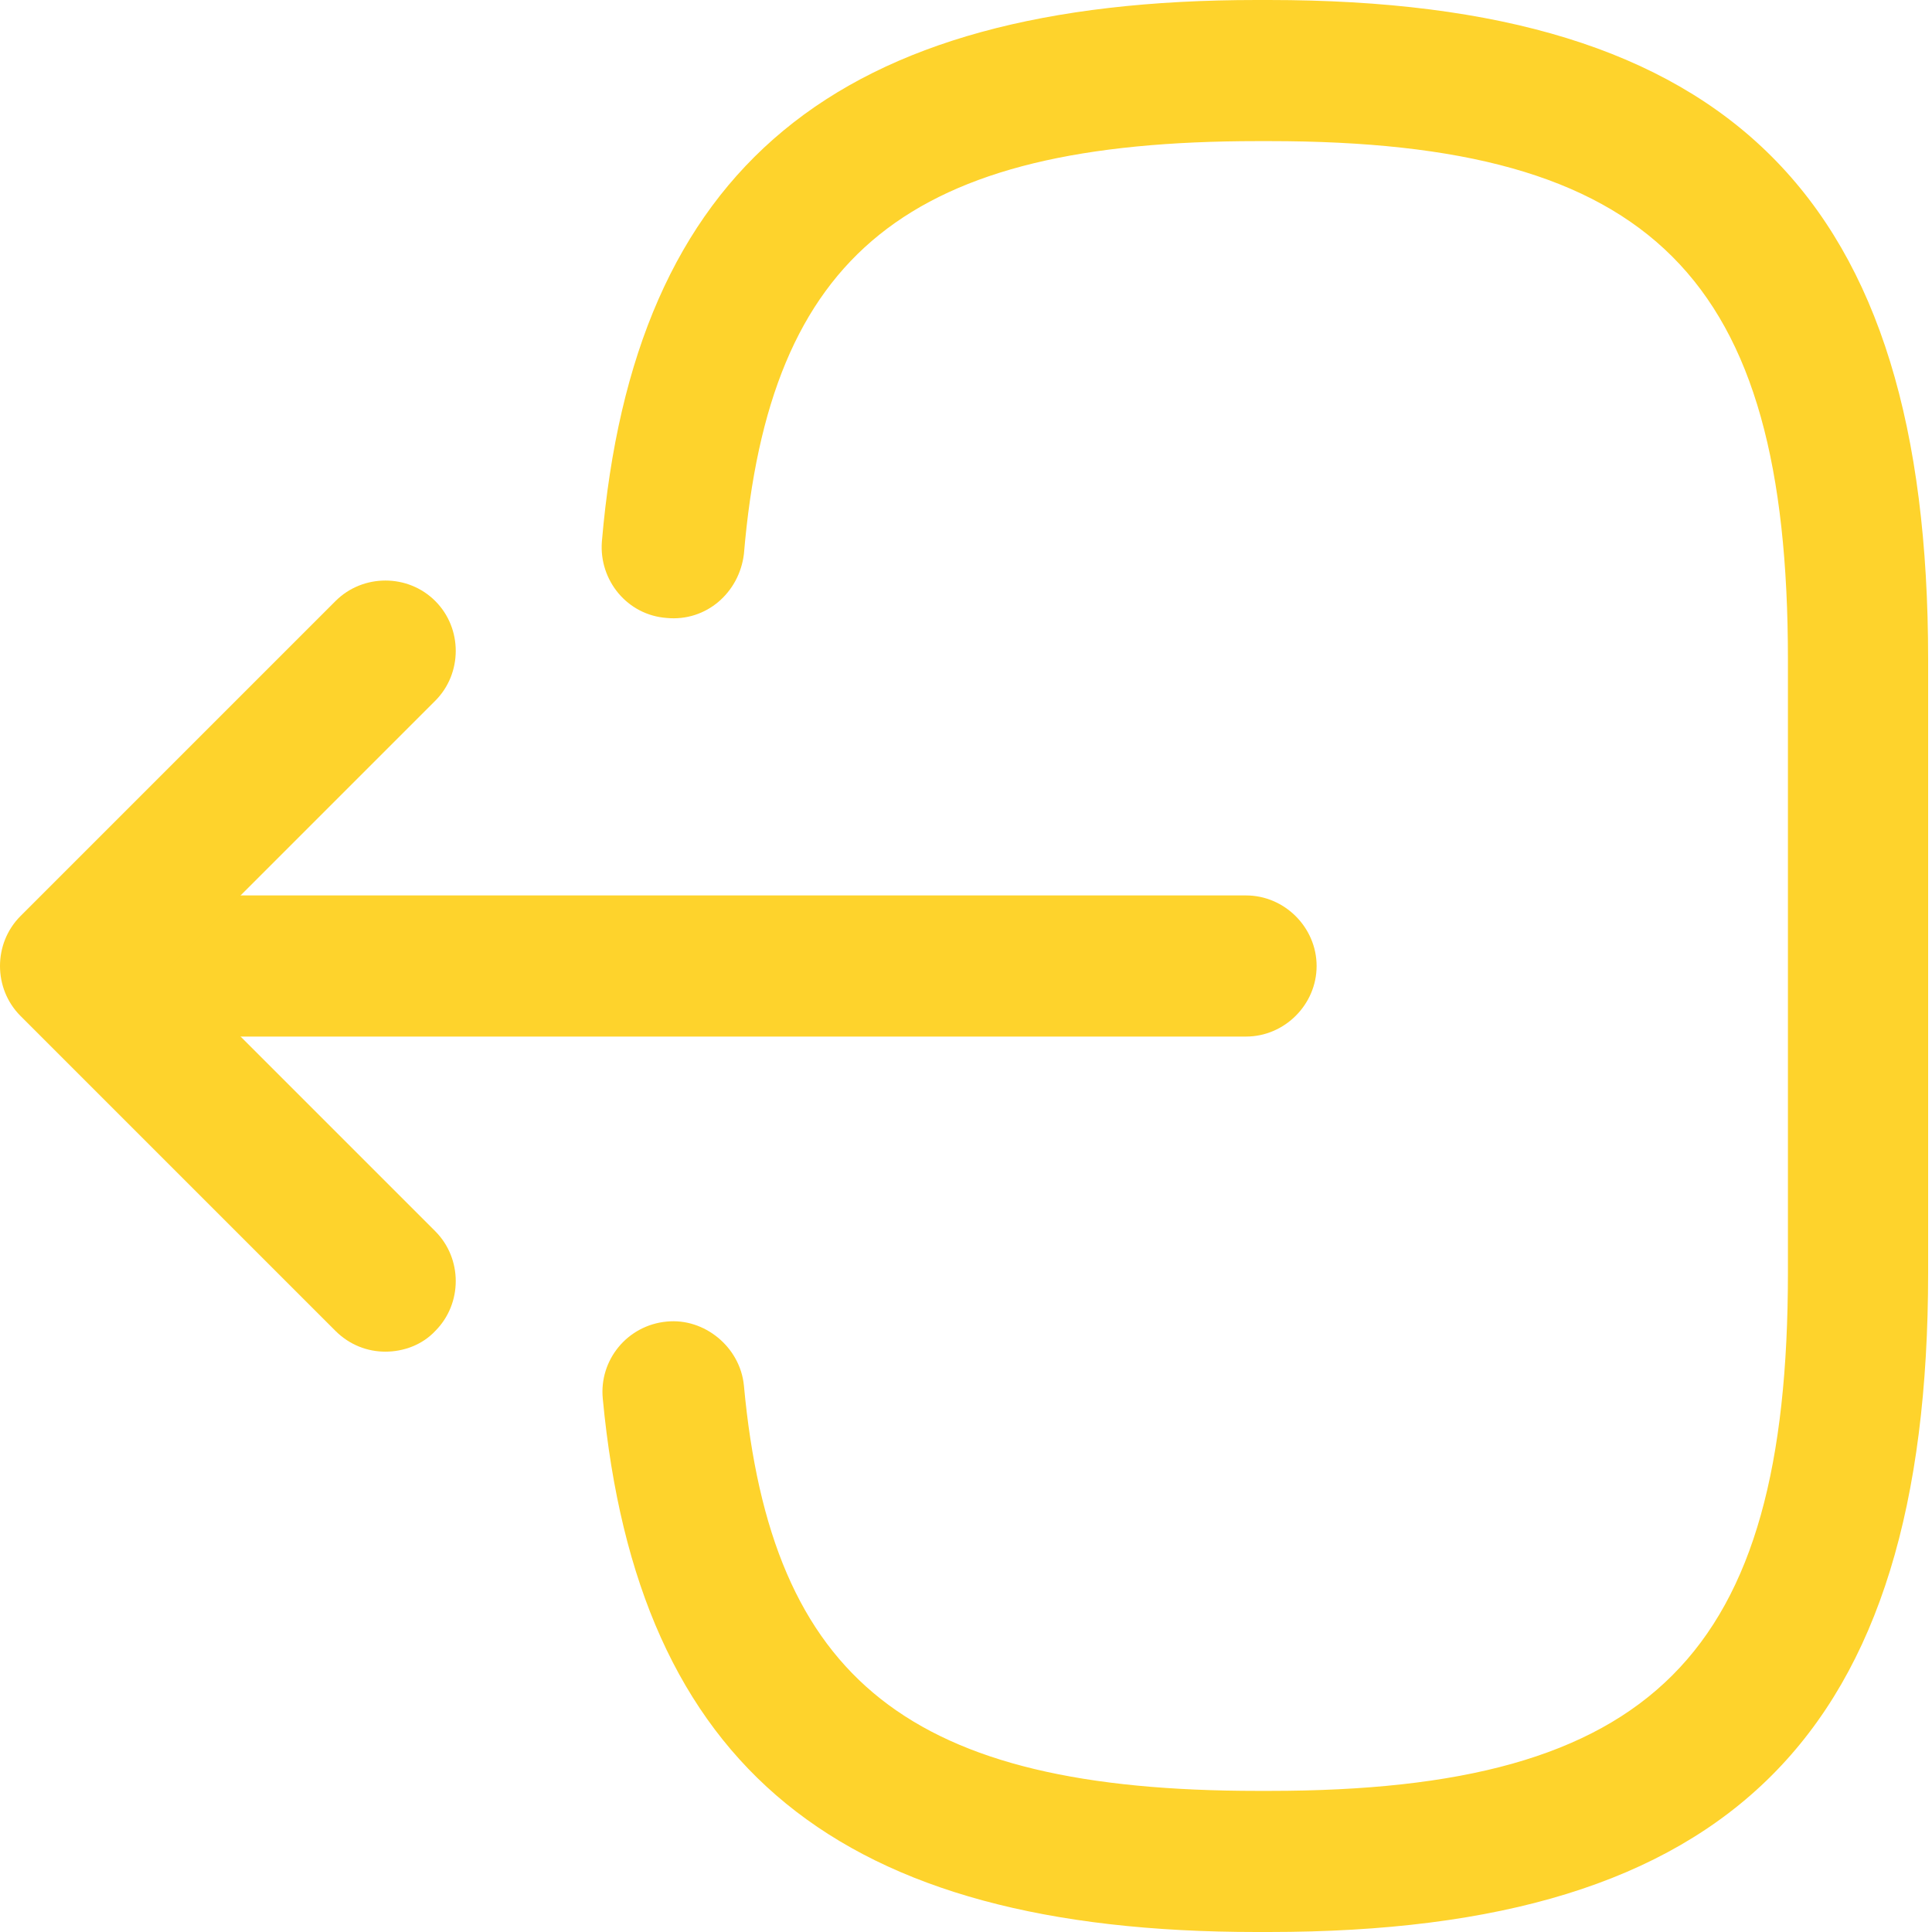 <svg width="21" height="21" viewBox="0 0 21 21" fill="none" xmlns="http://www.w3.org/2000/svg">
<path d="M13.791 21H13.658C9.118 21 6.93 19.211 6.552 15.203C6.511 14.784 6.818 14.405 7.247 14.365C7.656 14.324 8.045 14.641 8.086 15.06C8.382 18.27 9.895 19.466 13.668 19.466H13.801C17.962 19.466 19.434 17.994 19.434 13.833V7.167C19.434 3.006 17.962 1.534 13.801 1.534H13.668C9.875 1.534 8.362 2.75 8.086 6.022C8.035 6.441 7.677 6.758 7.247 6.717C6.818 6.686 6.511 6.308 6.542 5.889C6.889 1.82 9.088 0 13.658 0H13.791C18.811 0 20.958 2.147 20.958 7.167V13.833C20.958 18.853 18.811 21 13.791 21Z" fill="#FED32C"/>
<path d="M13.544 11.267H1.909C1.49 11.267 1.142 10.919 1.142 10.5C1.142 10.081 1.49 9.733 1.909 9.733H13.544C13.963 9.733 14.311 10.081 14.311 10.5C14.311 10.919 13.963 11.267 13.544 11.267Z" fill="#FED32C"/>
<path d="M4.189 14.692C3.995 14.692 3.801 14.62 3.647 14.467L0.222 11.042C-0.074 10.745 -0.074 10.255 0.222 9.958L3.647 6.533C3.944 6.236 4.435 6.236 4.731 6.533C5.028 6.829 5.028 7.32 4.731 7.617L1.848 10.5L4.731 13.383C5.028 13.68 5.028 14.17 4.731 14.467C4.588 14.62 4.384 14.692 4.189 14.692Z" fill="#FED32C"/>
</svg>
